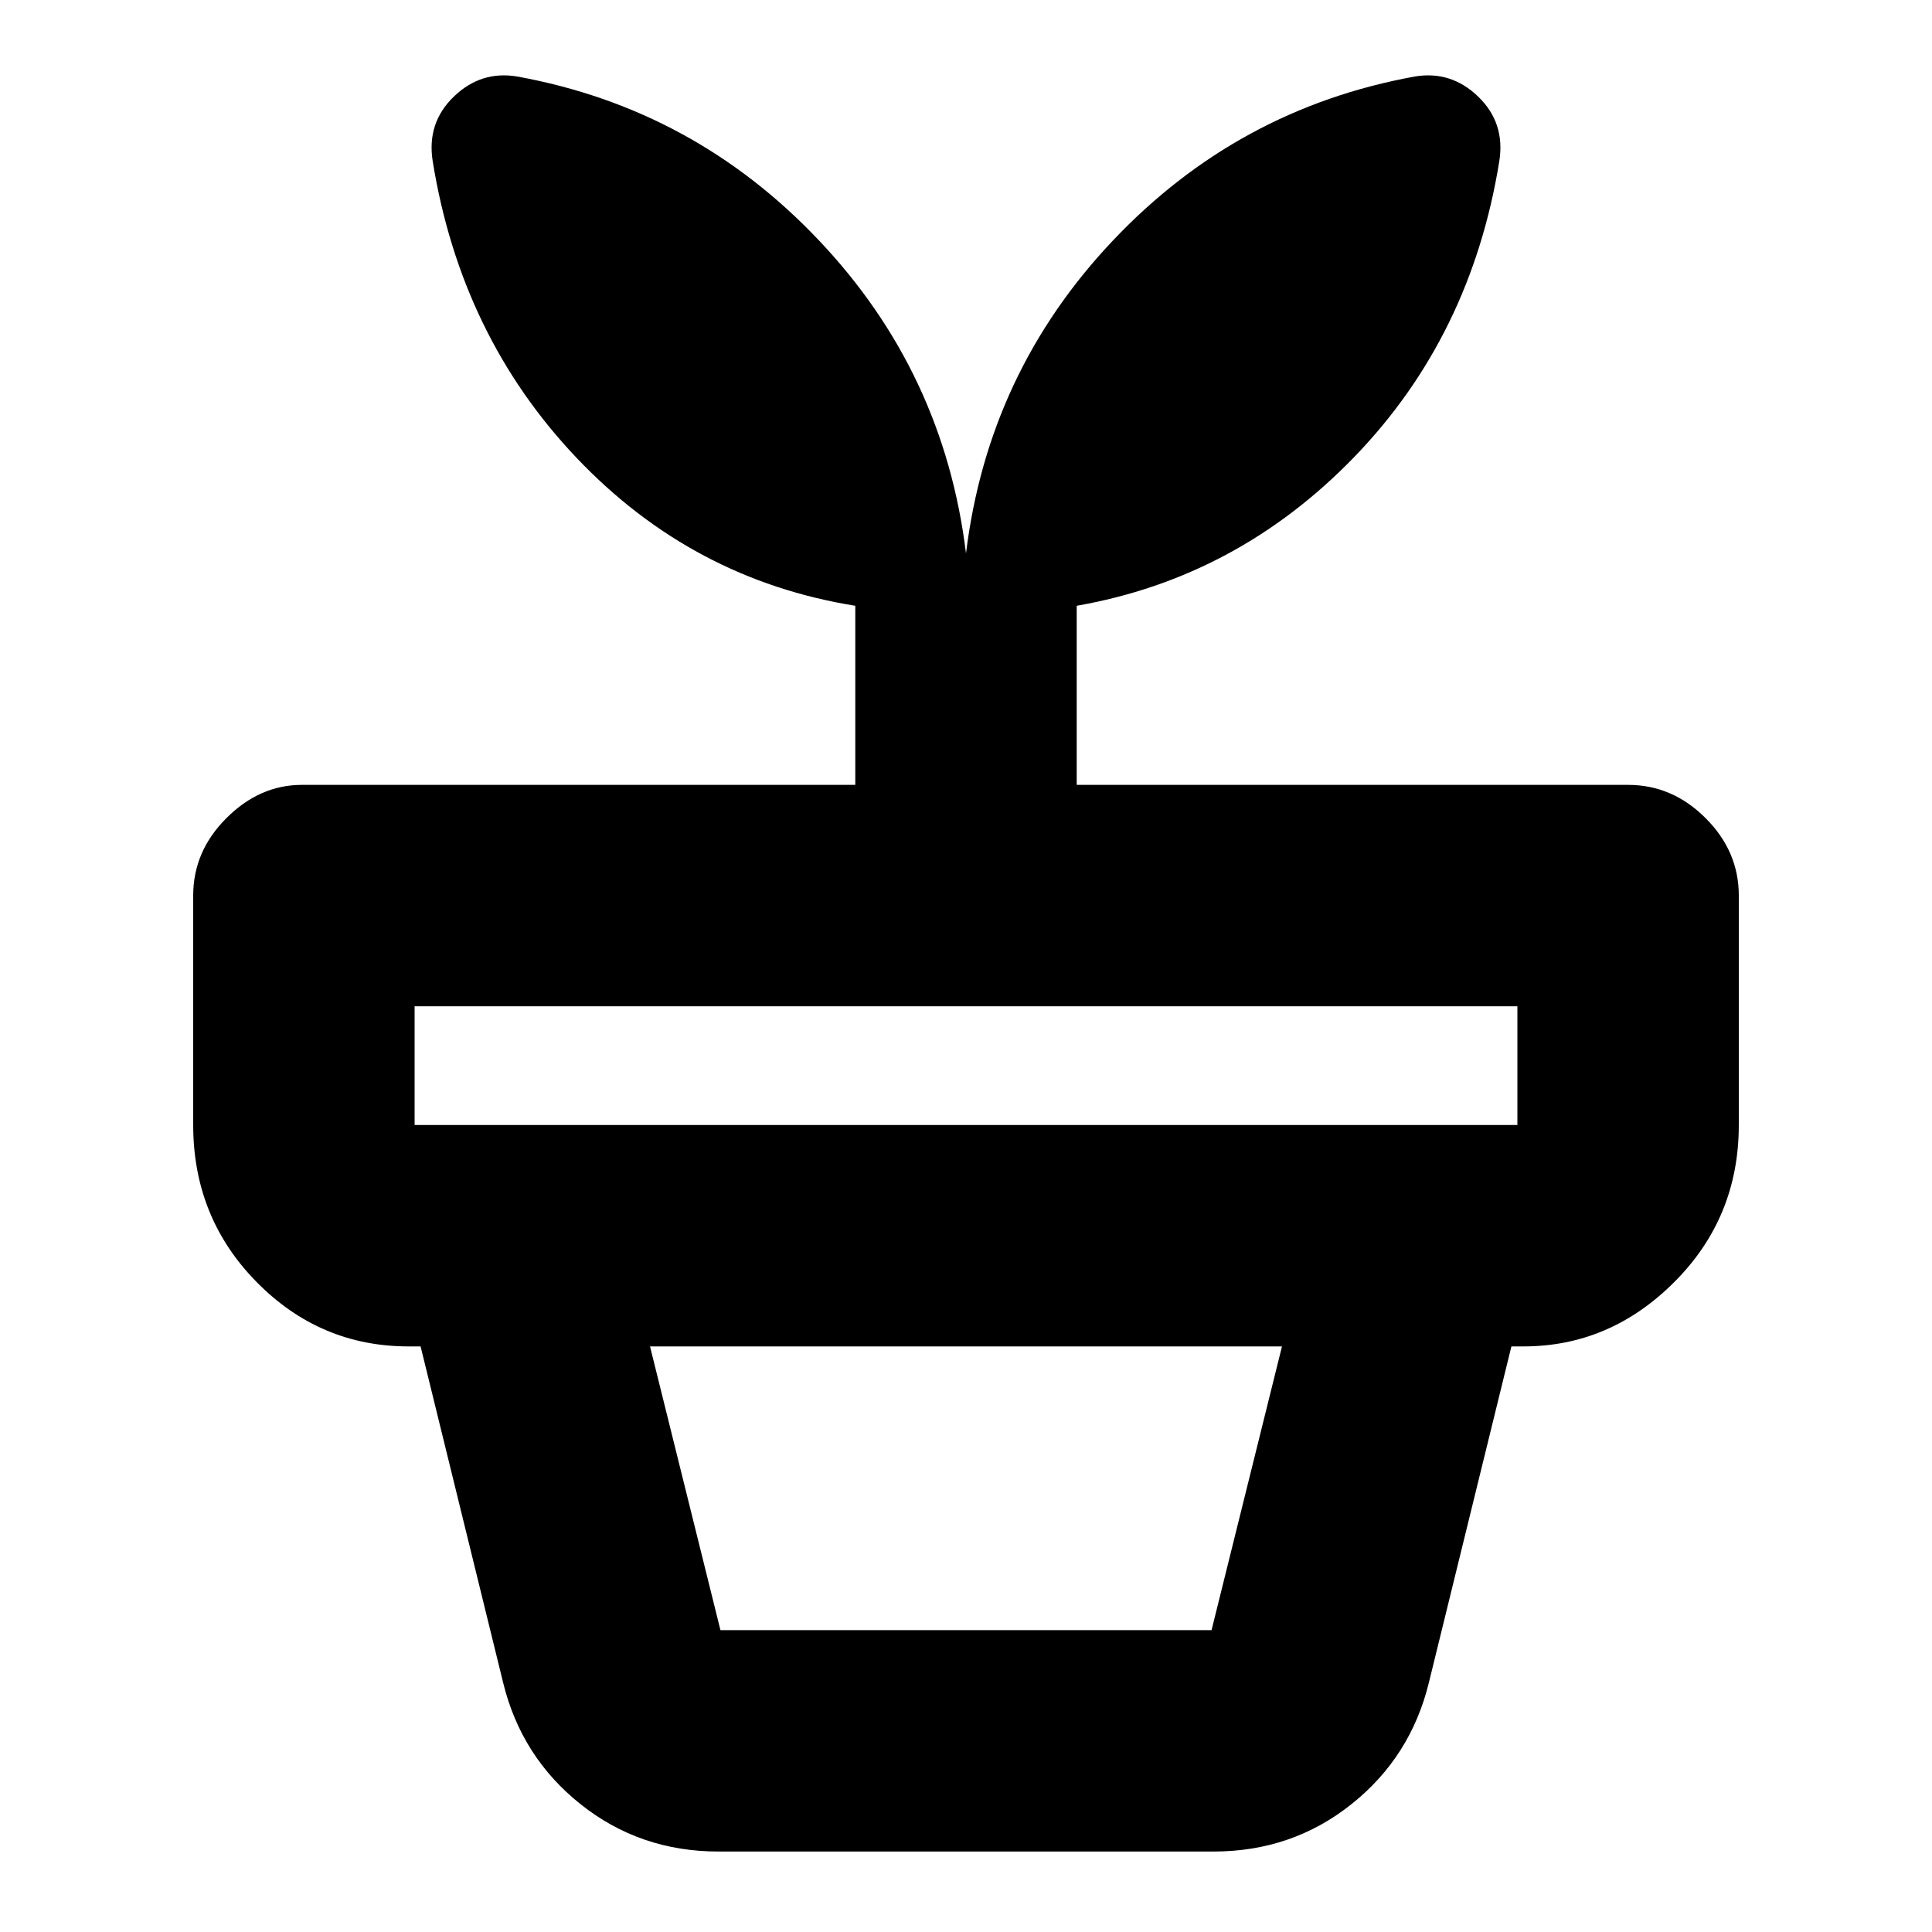 <svg xmlns="http://www.w3.org/2000/svg" height="20" width="20"><path d="M7.458 16.875h5.084l.729-2.937H6.729l.729 2.937Zm-.02 2.292q-.813 0-1.428-.49-.614-.489-.802-1.26l-.854-3.479h11.292l-.854 3.479q-.188.771-.802 1.26-.615.49-1.428.49Zm-3.146-7.521h11.416v-1.229H4.292v1.229ZM5.354.792q1.834.333 3.125 1.698Q9.771 3.854 10 5.729q.229-1.875 1.521-3.239 1.291-1.365 3.125-1.698.375-.063.656.208t.219.667q-.292 1.812-1.5 3.062-1.209 1.25-2.875 1.542v1.854h5.708q.458 0 .802.344.344.343.344.802v2.375q0 .958-.667 1.625-.666.667-1.562.667H4.229q-.917 0-1.573-.667Q2 12.604 2 11.646V9.271q0-.459.344-.802.344-.344.781-.344h5.729V6.271Q7.167 6 5.969 4.74q-1.198-1.261-1.49-3.073-.062-.396.219-.667t.656-.208Z"/></svg>